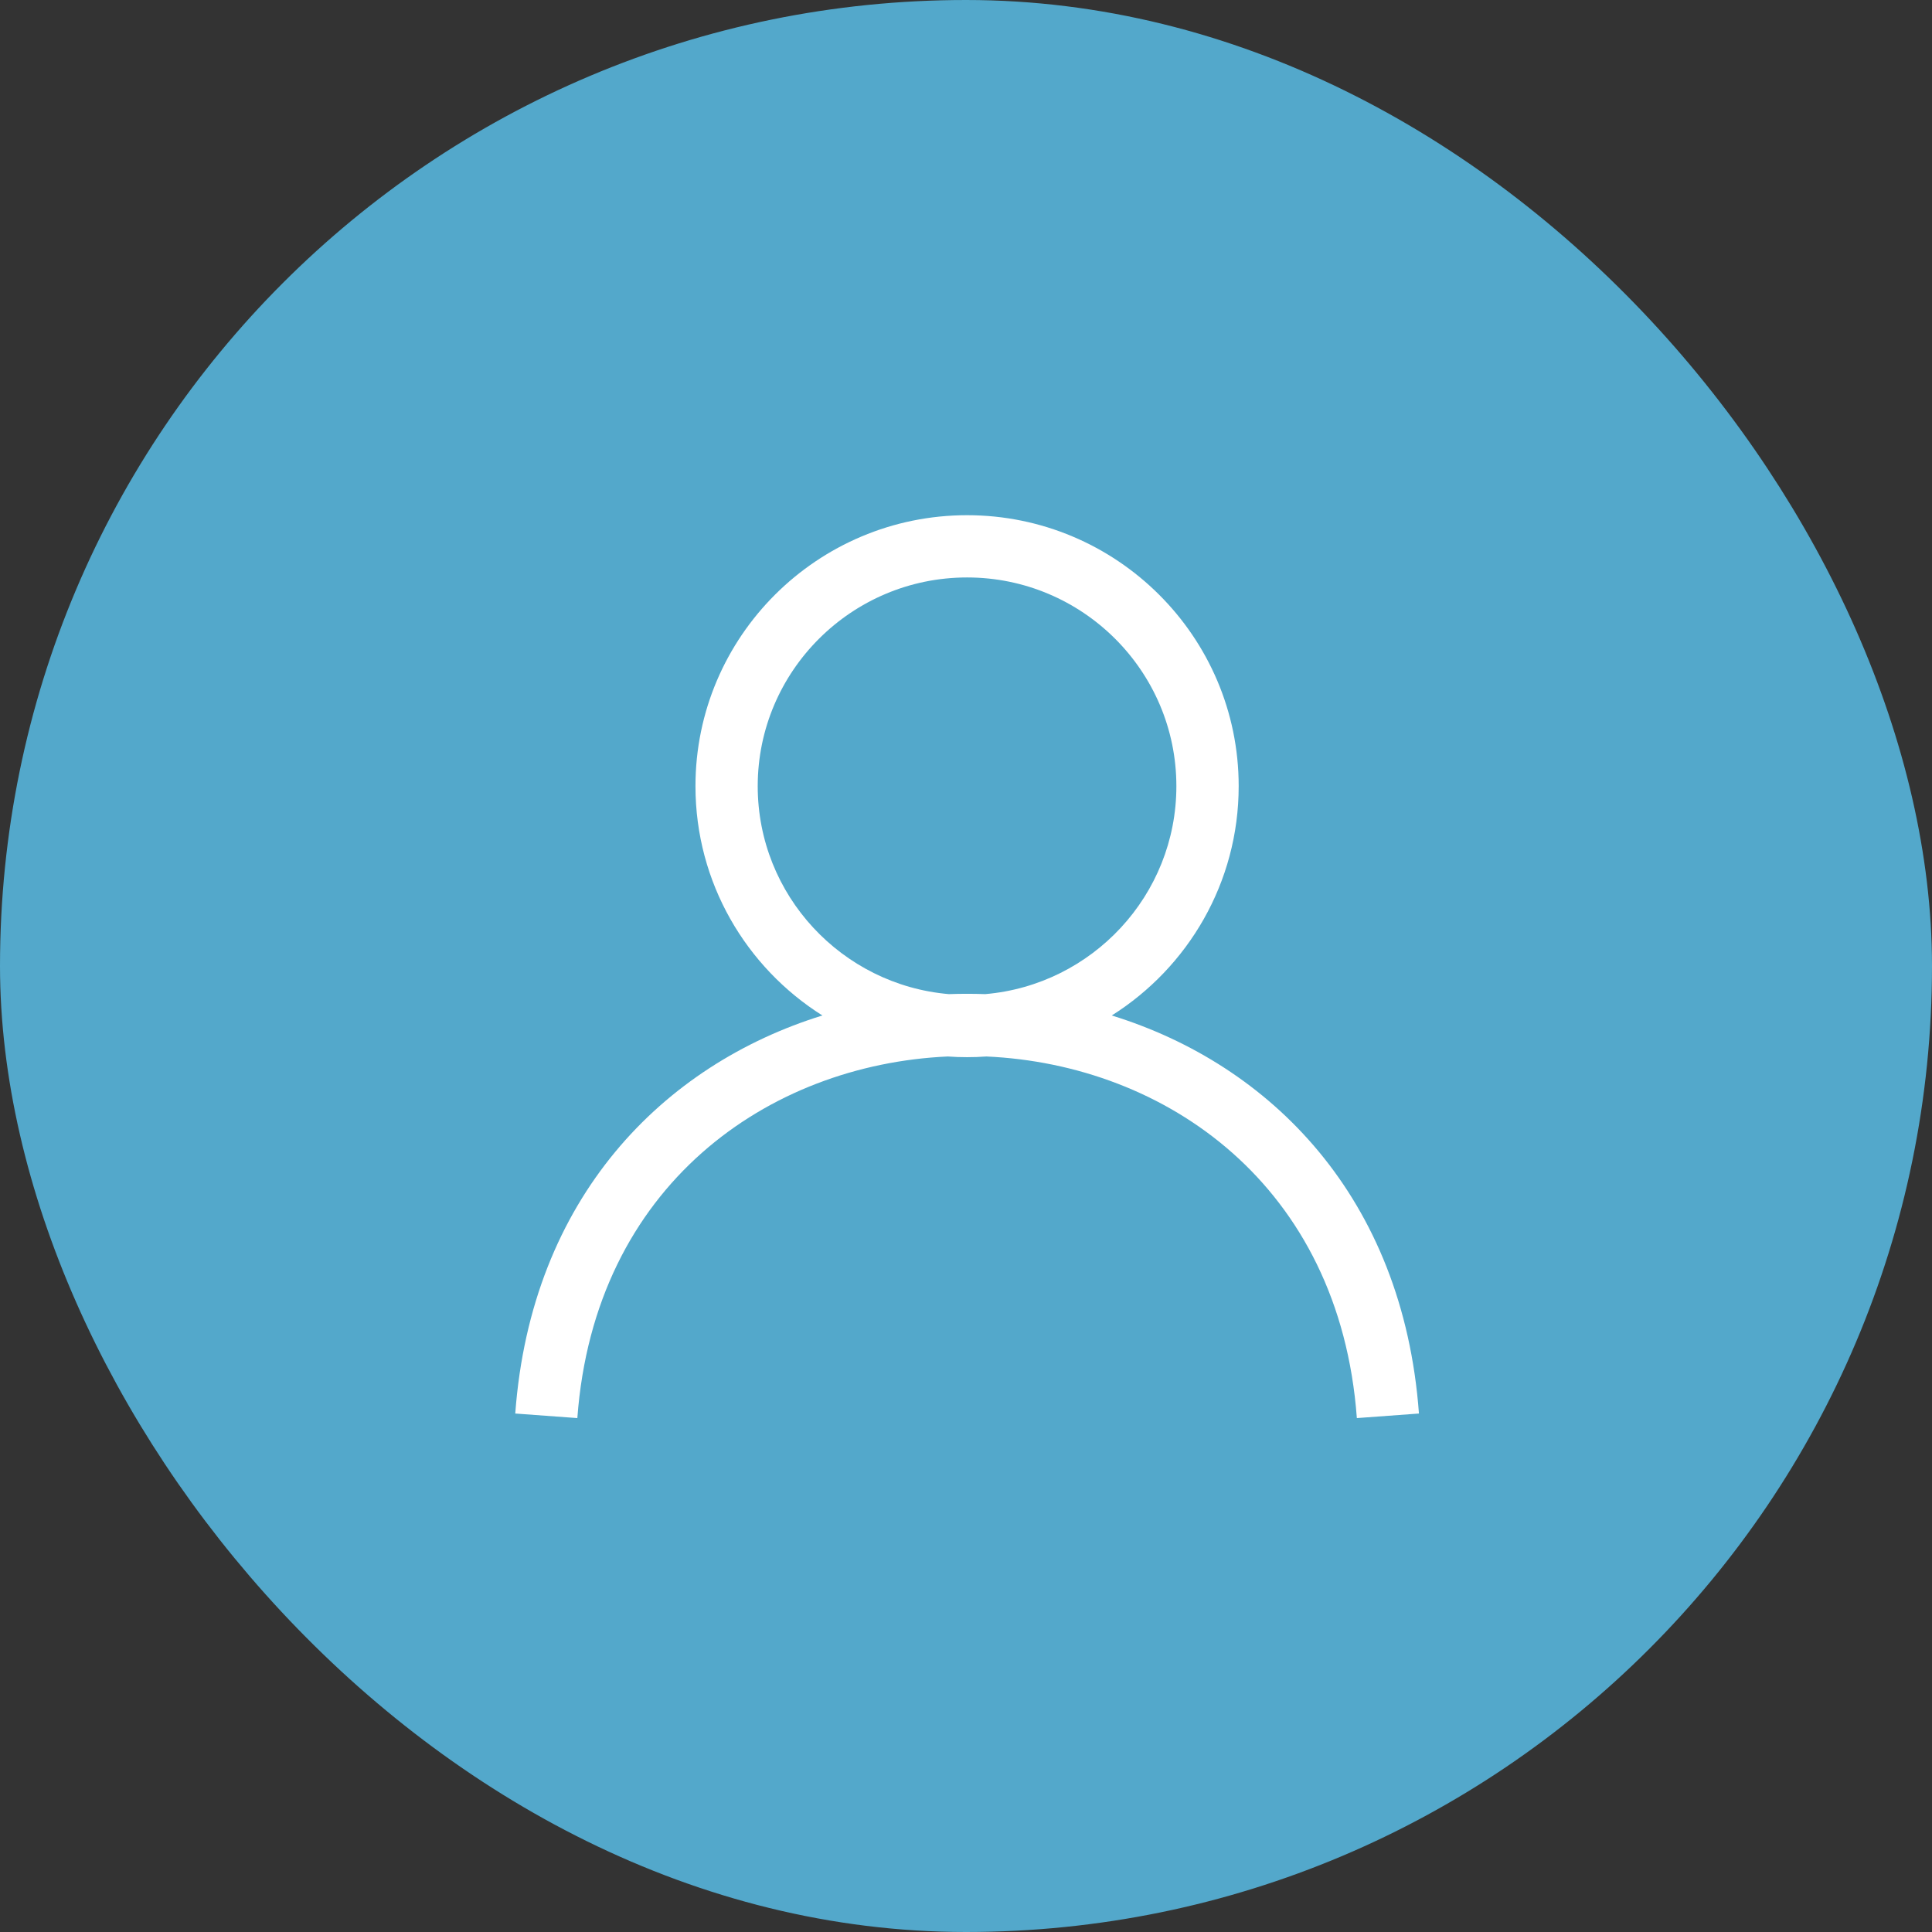<svg width="36" height="36" viewBox="0 0 36 36" fill="none" xmlns="http://www.w3.org/2000/svg">
<rect x="0" y="0" width="36" height="36" fill="#333333" stroke="none"/>
<rect x="1" y="1" width="34" height="34" rx="17" fill="#53A8CB" stroke="#53A8CB" stroke-width="2"/>
<path fill-rule="evenodd" clip-rule="evenodd" d="M18.02 9.6C15.233 9.6 12.959 11.859 12.959 14.649C12.959 16.449 13.905 18.028 15.324 18.922C12.365 19.838 9.898 22.31 9.601 26.339L10.758 26.424C11.078 22.083 14.319 19.837 17.66 19.686C17.779 19.695 17.899 19.699 18.02 19.699C18.141 19.699 18.261 19.695 18.379 19.686C21.721 19.836 24.963 22.082 25.283 26.424L26.44 26.339C26.143 22.309 23.676 19.837 20.716 18.922C22.135 18.028 23.081 16.449 23.081 14.649C23.081 11.859 20.806 9.6 18.02 9.6ZM18.358 18.524C20.351 18.353 21.92 16.682 21.92 14.649C21.92 12.503 20.17 10.76 18.02 10.76C15.87 10.76 14.119 12.503 14.119 14.649C14.119 16.682 15.689 18.353 17.681 18.524C17.907 18.516 18.133 18.516 18.358 18.524Z" fill="white"/>
</svg>
